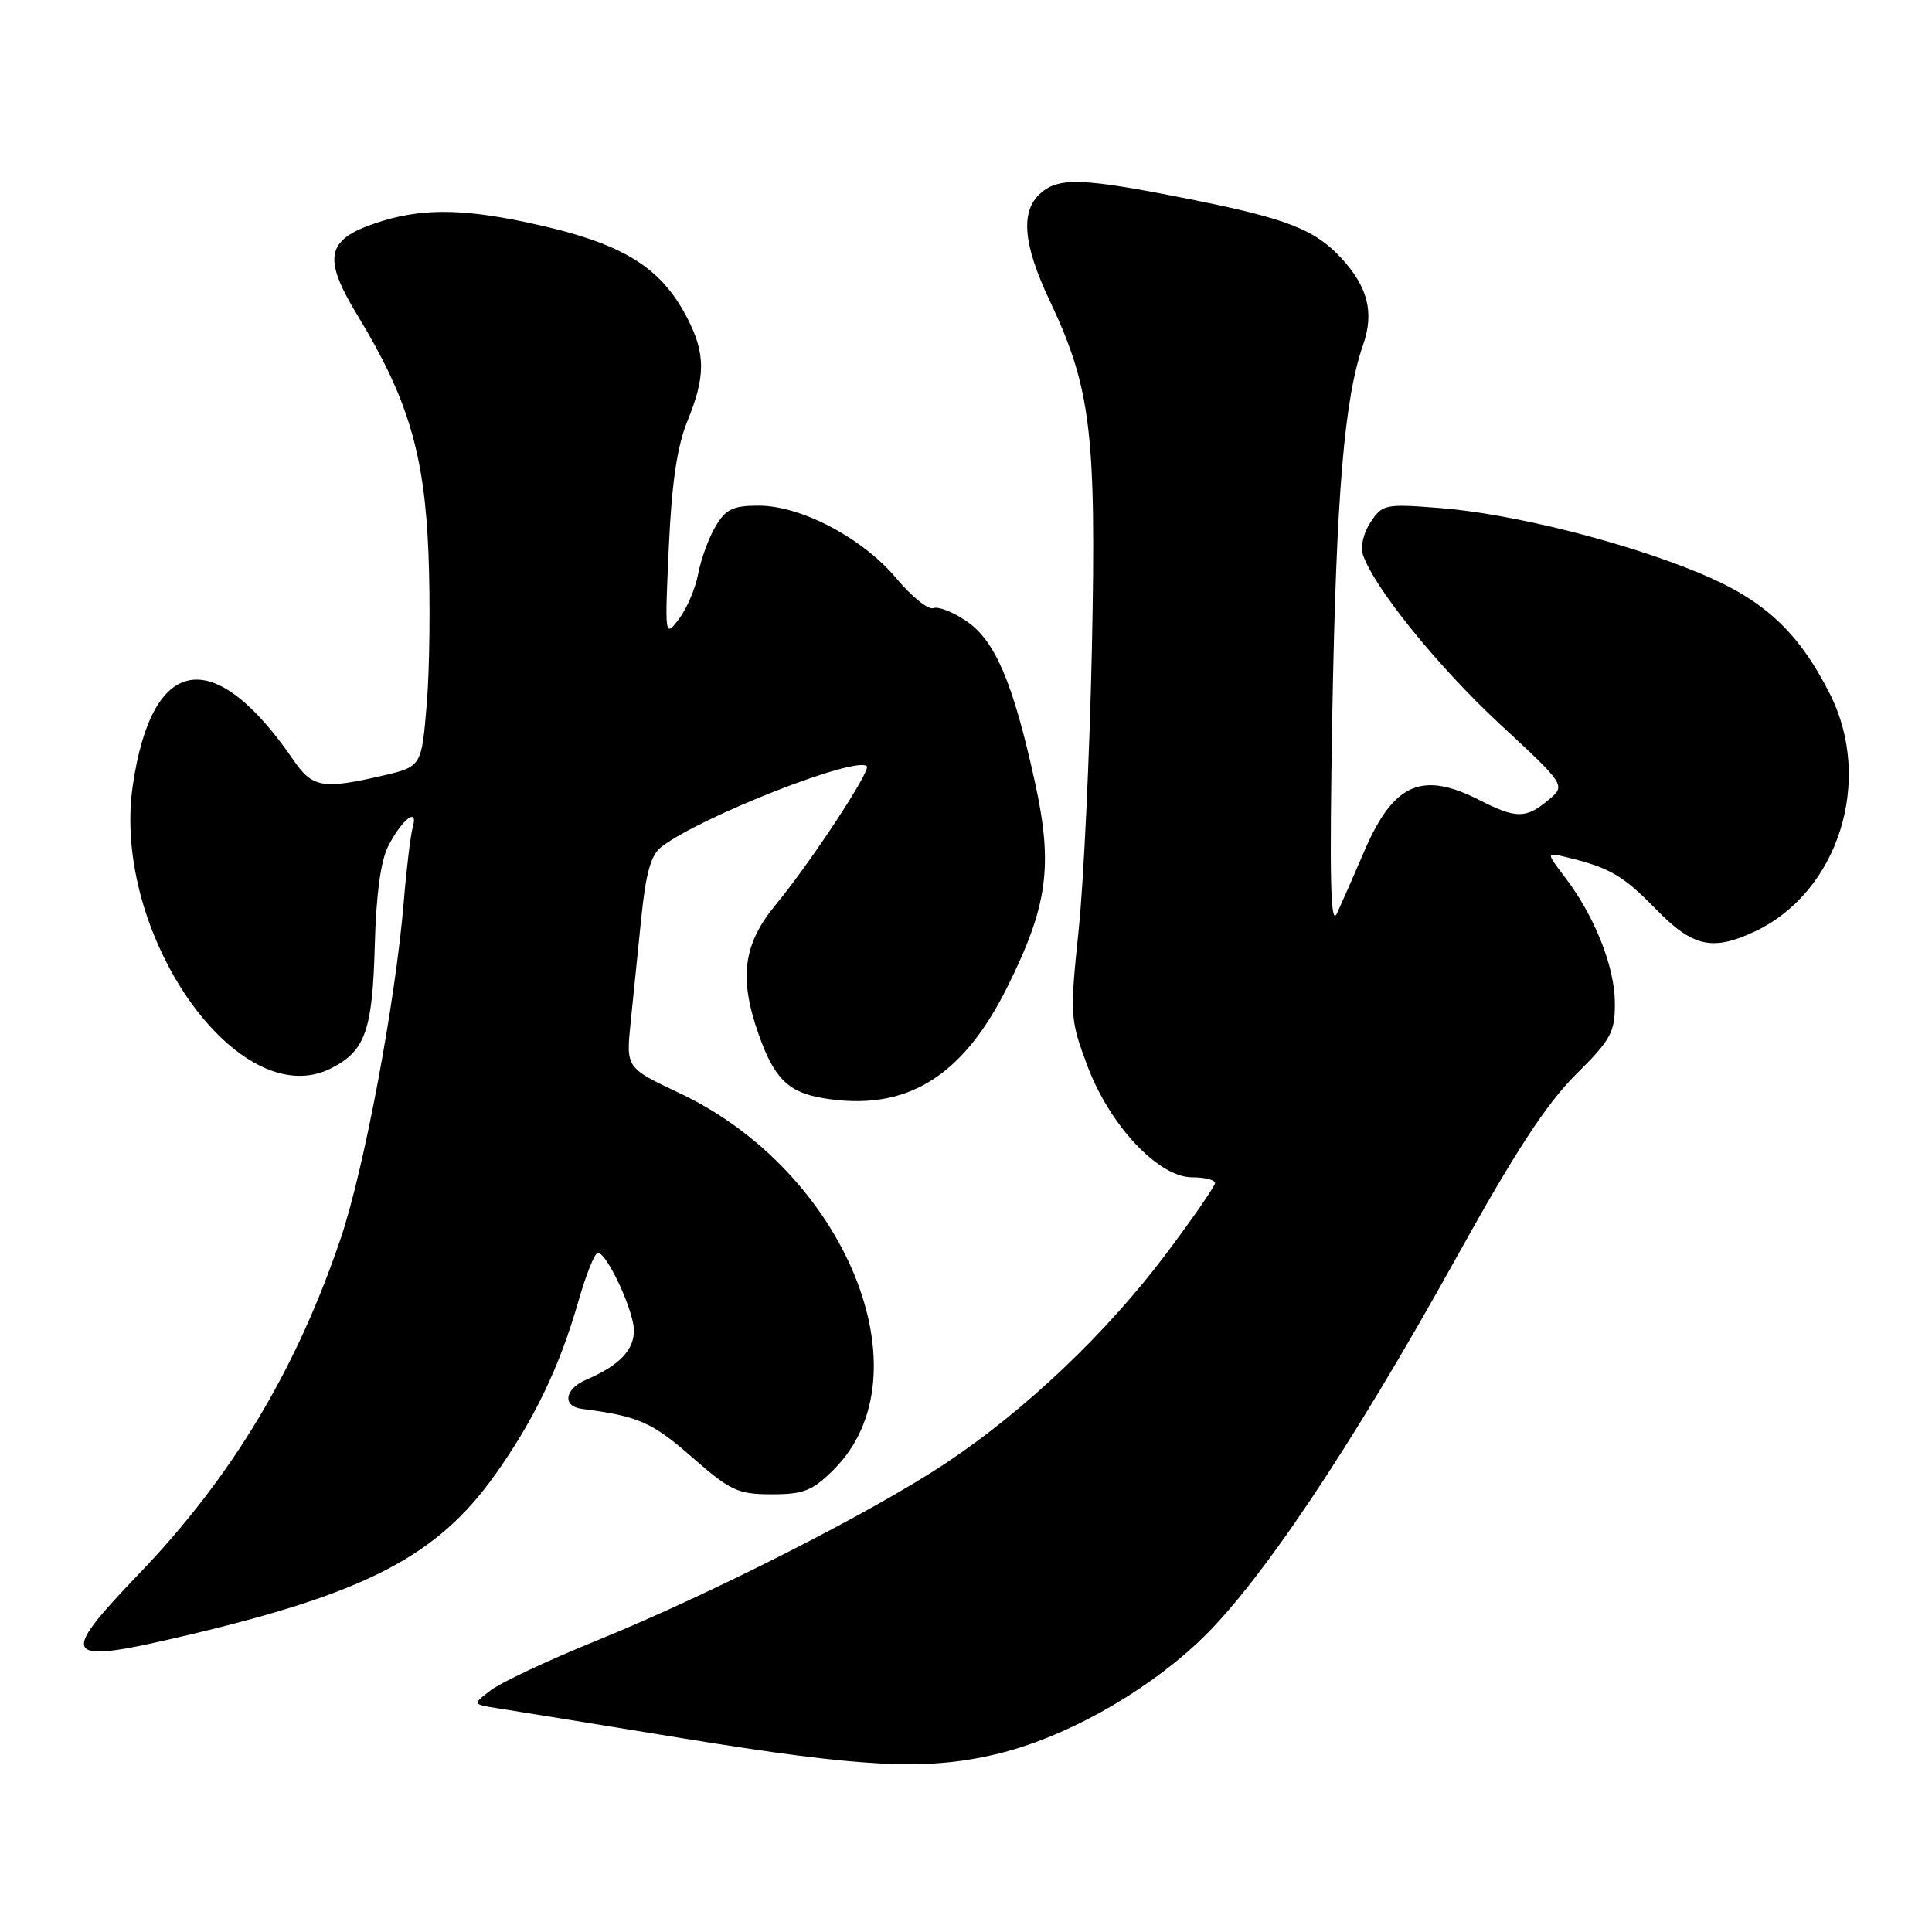 <?xml version="1.0" encoding="UTF-8" standalone="no"?>
<!DOCTYPE svg PUBLIC "-//W3C//DTD SVG 1.1//EN" "http://www.w3.org/Graphics/SVG/1.1/DTD/svg11.dtd" >
<svg xmlns="http://www.w3.org/2000/svg" xmlns:xlink="http://www.w3.org/1999/xlink" version="1.1" viewBox="0 0 256 256">
 <g >
 <path fill="currentColor"
d=" M 131.90 232.46 C 140.87 230.35 151.33 224.56 158.80 217.57 C 166.72 210.16 178.94 191.95 193.01 166.58 C 200.73 152.67 204.89 146.29 208.75 142.44 C 213.50 137.72 214.00 136.80 213.98 132.86 C 213.95 128.07 211.29 121.39 207.37 116.24 C 204.84 112.92 204.84 112.92 207.67 113.61 C 213.28 114.97 215.11 116.04 219.43 120.48 C 224.30 125.49 226.93 126.07 232.58 123.40 C 243.63 118.15 248.27 103.39 242.46 91.93 C 238.30 83.71 233.77 79.51 225.27 75.97 C 215.27 71.81 200.39 68.07 190.86 67.32 C 183.52 66.74 183.17 66.82 181.59 69.22 C 180.63 70.69 180.23 72.50 180.63 73.61 C 182.23 78.07 190.59 88.38 198.72 95.93 C 207.50 104.07 207.50 104.07 205.14 106.03 C 202.18 108.50 200.89 108.49 196.00 106.00 C 188.43 102.14 184.65 103.80 180.82 112.69 C 179.45 115.89 177.80 119.62 177.17 121.00 C 176.29 122.92 176.15 116.77 176.54 94.50 C 177.06 65.56 178.12 52.86 180.61 45.72 C 182.12 41.41 181.25 37.99 177.68 34.15 C 174.18 30.39 170.44 28.94 157.68 26.40 C 143.47 23.56 140.27 23.44 137.83 25.65 C 135.18 28.05 135.57 32.40 139.10 39.86 C 144.56 51.43 145.28 57.36 144.68 86.00 C 144.38 100.03 143.60 116.76 142.93 123.20 C 141.75 134.55 141.79 135.08 144.07 141.19 C 147.04 149.12 153.49 156.00 157.97 156.00 C 159.64 156.00 161.00 156.34 161.00 156.75 C 161.00 157.16 158.09 161.38 154.52 166.13 C 146.68 176.58 135.85 186.88 125.32 193.88 C 115.58 200.36 94.17 211.24 79.00 217.41 C 72.67 219.98 66.39 222.93 65.04 223.96 C 62.57 225.83 62.57 225.83 66.04 226.37 C 67.94 226.67 78.95 228.45 90.50 230.34 C 114.18 234.20 122.67 234.64 131.90 232.46 Z  M 25.26 216.57 C 48.59 211.02 57.96 206.12 65.54 195.50 C 70.76 188.17 74.13 181.18 76.64 172.42 C 77.65 168.89 78.81 166.00 79.22 166.00 C 80.42 166.00 84.00 173.71 84.00 176.31 C 84.00 178.92 82.01 180.97 77.67 182.82 C 74.82 184.04 74.47 186.34 77.08 186.68 C 84.59 187.65 86.39 188.44 91.65 193.04 C 96.80 197.55 97.76 198.00 102.26 198.00 C 106.52 198.00 107.66 197.54 110.51 194.69 C 123.06 182.14 112.01 155.21 90.05 144.85 C 82.95 141.50 82.95 141.50 83.56 135.50 C 83.90 132.20 84.53 125.93 84.98 121.56 C 85.58 115.67 86.26 113.26 87.64 112.21 C 92.84 108.22 113.46 100.13 114.86 101.53 C 115.43 102.09 107.40 114.30 102.78 119.89 C 98.47 125.10 97.88 129.58 100.53 137.07 C 102.57 142.87 104.44 144.73 109.01 145.50 C 119.92 147.35 127.43 142.86 133.41 130.91 C 138.85 120.03 139.57 114.73 137.12 103.57 C 134.23 90.45 131.88 84.91 128.07 82.31 C 126.31 81.10 124.33 80.32 123.66 80.58 C 123.00 80.83 120.80 79.06 118.77 76.63 C 114.31 71.30 106.17 67.00 100.52 67.00 C 97.12 67.00 96.16 67.46 94.81 69.75 C 93.91 71.26 92.89 74.08 92.52 76.01 C 92.16 77.94 91.01 80.64 89.97 82.01 C 88.08 84.49 88.08 84.44 88.62 72.50 C 89.01 63.99 89.72 59.14 91.08 55.81 C 93.49 49.92 93.50 46.89 91.10 42.21 C 87.50 35.20 82.32 32.11 69.68 29.44 C 60.87 27.58 55.47 27.62 49.67 29.60 C 43.20 31.80 42.75 34.19 47.40 41.84 C 54.05 52.78 56.24 60.13 56.77 73.21 C 57.03 79.65 56.93 88.67 56.55 93.25 C 55.86 101.58 55.86 101.58 50.65 102.79 C 42.80 104.61 41.39 104.37 38.91 100.75 C 28.37 85.36 20.13 86.66 17.59 104.11 C 14.73 123.79 31.69 147.86 43.95 141.52 C 48.41 139.22 49.36 136.52 49.66 125.26 C 49.84 118.52 50.45 114.02 51.46 112.08 C 53.30 108.52 55.46 106.88 54.69 109.62 C 54.40 110.66 53.86 115.10 53.50 119.50 C 52.40 132.75 48.24 154.96 45.14 164.11 C 39.25 181.50 30.73 195.68 18.56 208.39 C 7.48 219.94 8.06 220.65 25.26 216.57 Z "/>
</g>
</svg>